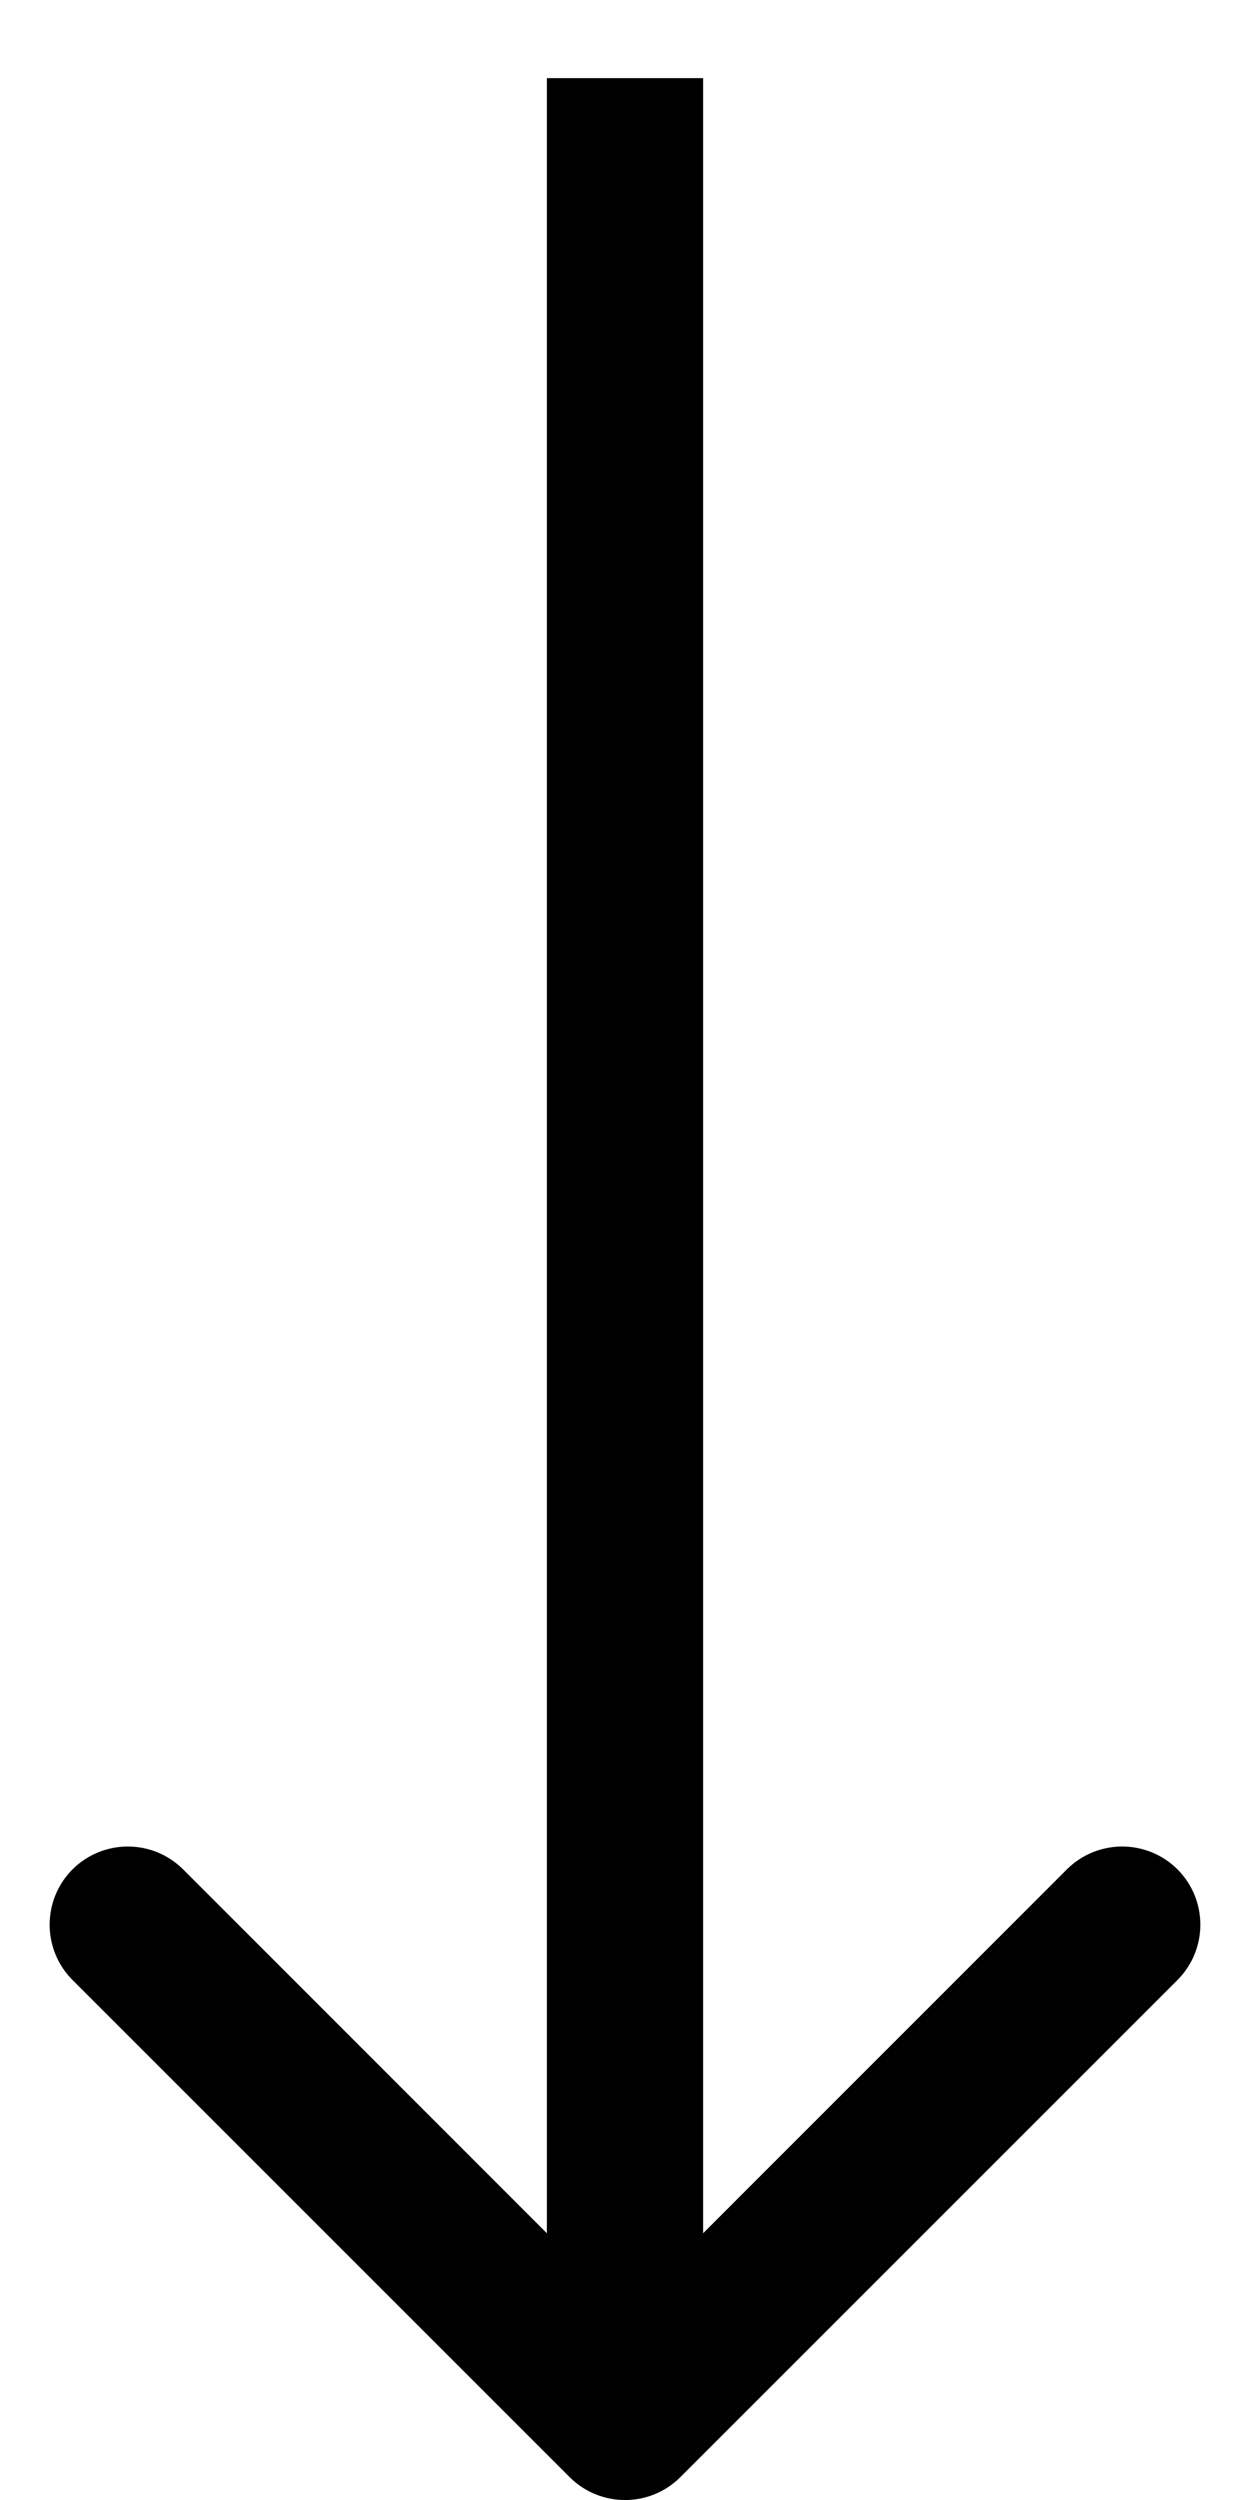 <svg width="8" height="16" viewBox="0 0 8 16" fill="none" xmlns="http://www.w3.org/2000/svg">
<path d="M3.646 15.854C3.842 16.049 4.158 16.049 4.354 15.854L7.536 12.672C7.731 12.476 7.731 12.16 7.536 11.964C7.34 11.769 7.024 11.769 6.828 11.964L4 14.793L1.172 11.964C0.976 11.769 0.66 11.769 0.464 11.964C0.269 12.16 0.269 12.476 0.464 12.672L3.646 15.854ZM3.5 0.5L3.5 15.5L4.5 15.5L4.5 0.5L3.5 0.5Z" fill="black"/>
</svg>
